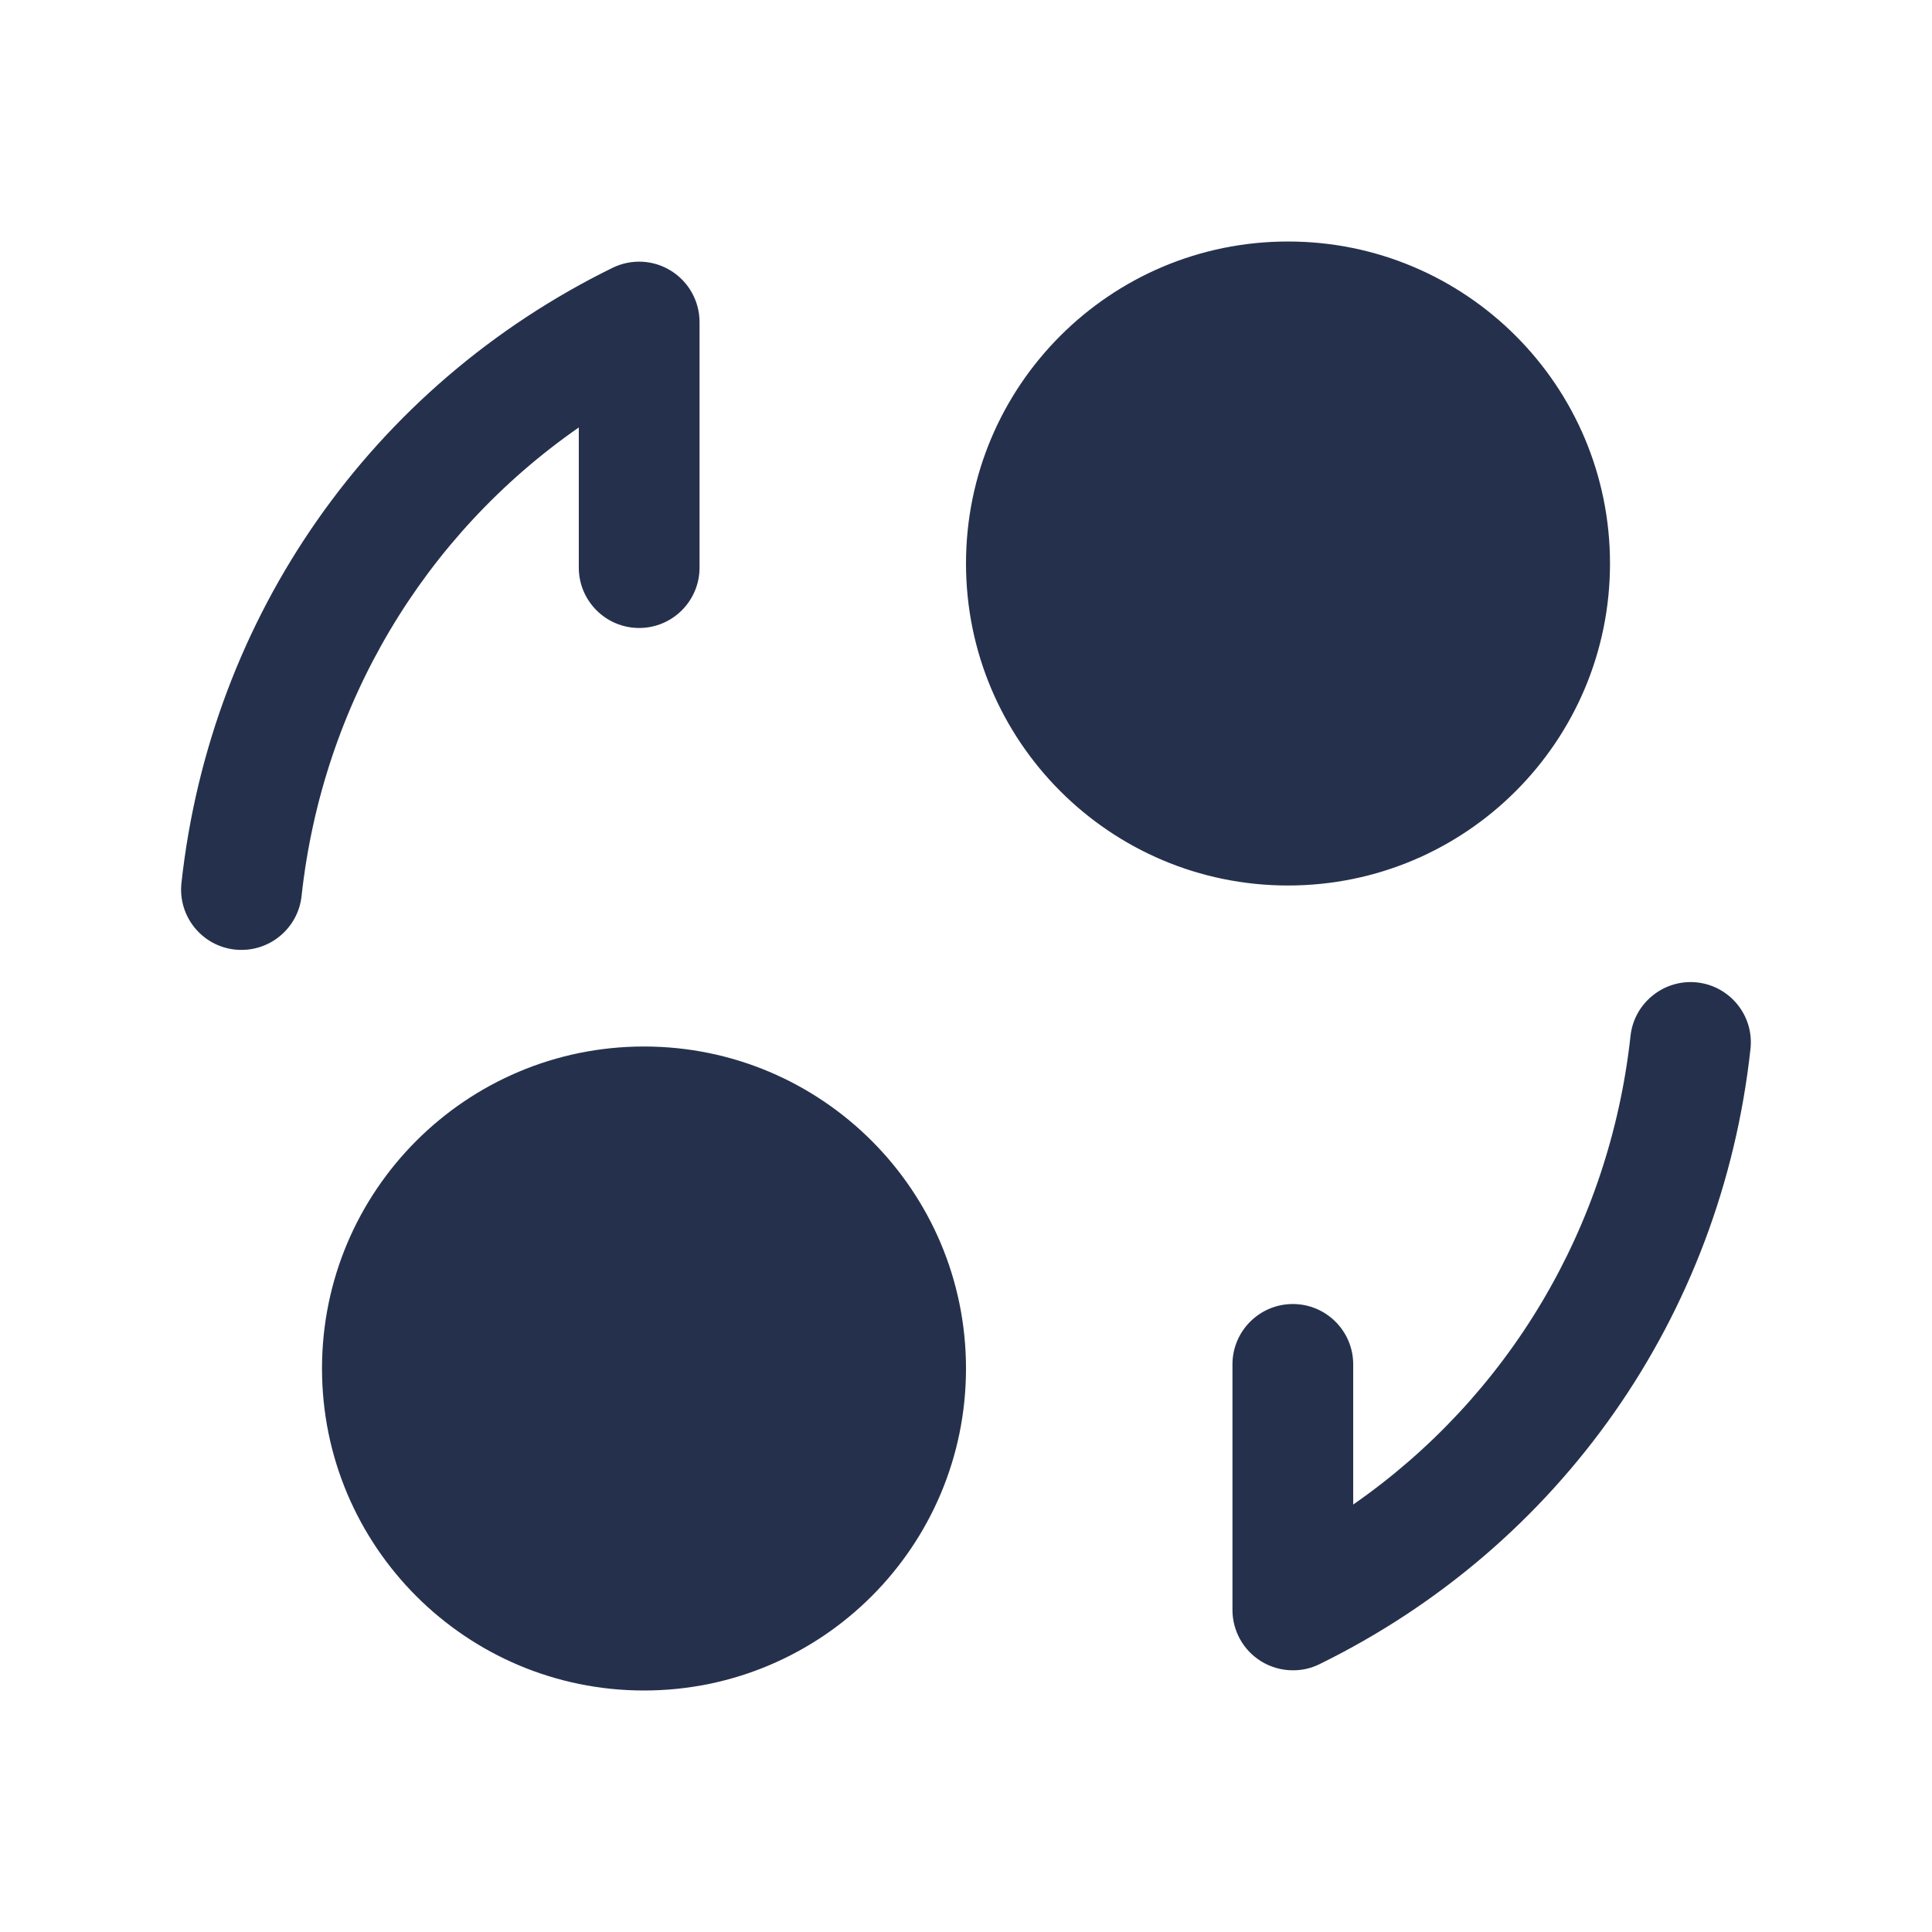 <svg width="24" height="24" viewBox="0 0 24 24" fill="none" xmlns="http://www.w3.org/2000/svg">
<path d="M3.001 11.8C2.974 11.8 2.946 11.799 2.918 11.796C2.506 11.751 2.209 11.38 2.254 10.969C2.617 7.652 4.619 4.795 7.609 3.327C7.842 3.213 8.117 3.227 8.336 3.364C8.556 3.501 8.69 3.742 8.69 4.001V7.051C8.69 7.465 8.354 7.801 7.94 7.801C7.526 7.801 7.19 7.465 7.19 7.051V5.31C5.267 6.648 4.006 8.749 3.746 11.132C3.704 11.515 3.378 11.8 3.001 11.8ZM16.391 20.673C19.381 19.206 21.383 16.349 21.745 13.031C21.791 12.619 21.493 12.249 21.081 12.204C20.673 12.16 20.3 12.456 20.255 12.868C19.994 15.251 18.734 17.352 16.81 18.69V16.949C16.81 16.535 16.474 16.199 16.06 16.199C15.646 16.199 15.31 16.535 15.31 16.949V19.999C15.31 20.258 15.444 20.499 15.664 20.636C15.785 20.711 15.922 20.749 16.06 20.749C16.173 20.75 16.286 20.725 16.391 20.673ZM12 7C12 9.209 13.791 11 16 11C18.209 11 20 9.209 20 7C20 4.791 18.209 3 16 3C13.791 3 12 4.791 12 7ZM4 17C4 19.209 5.791 21 8 21C10.209 21 12 19.209 12 17C12 14.791 10.209 13 8 13C5.791 13 4 14.791 4 17Z" fill="#25314C"/>
</svg>
